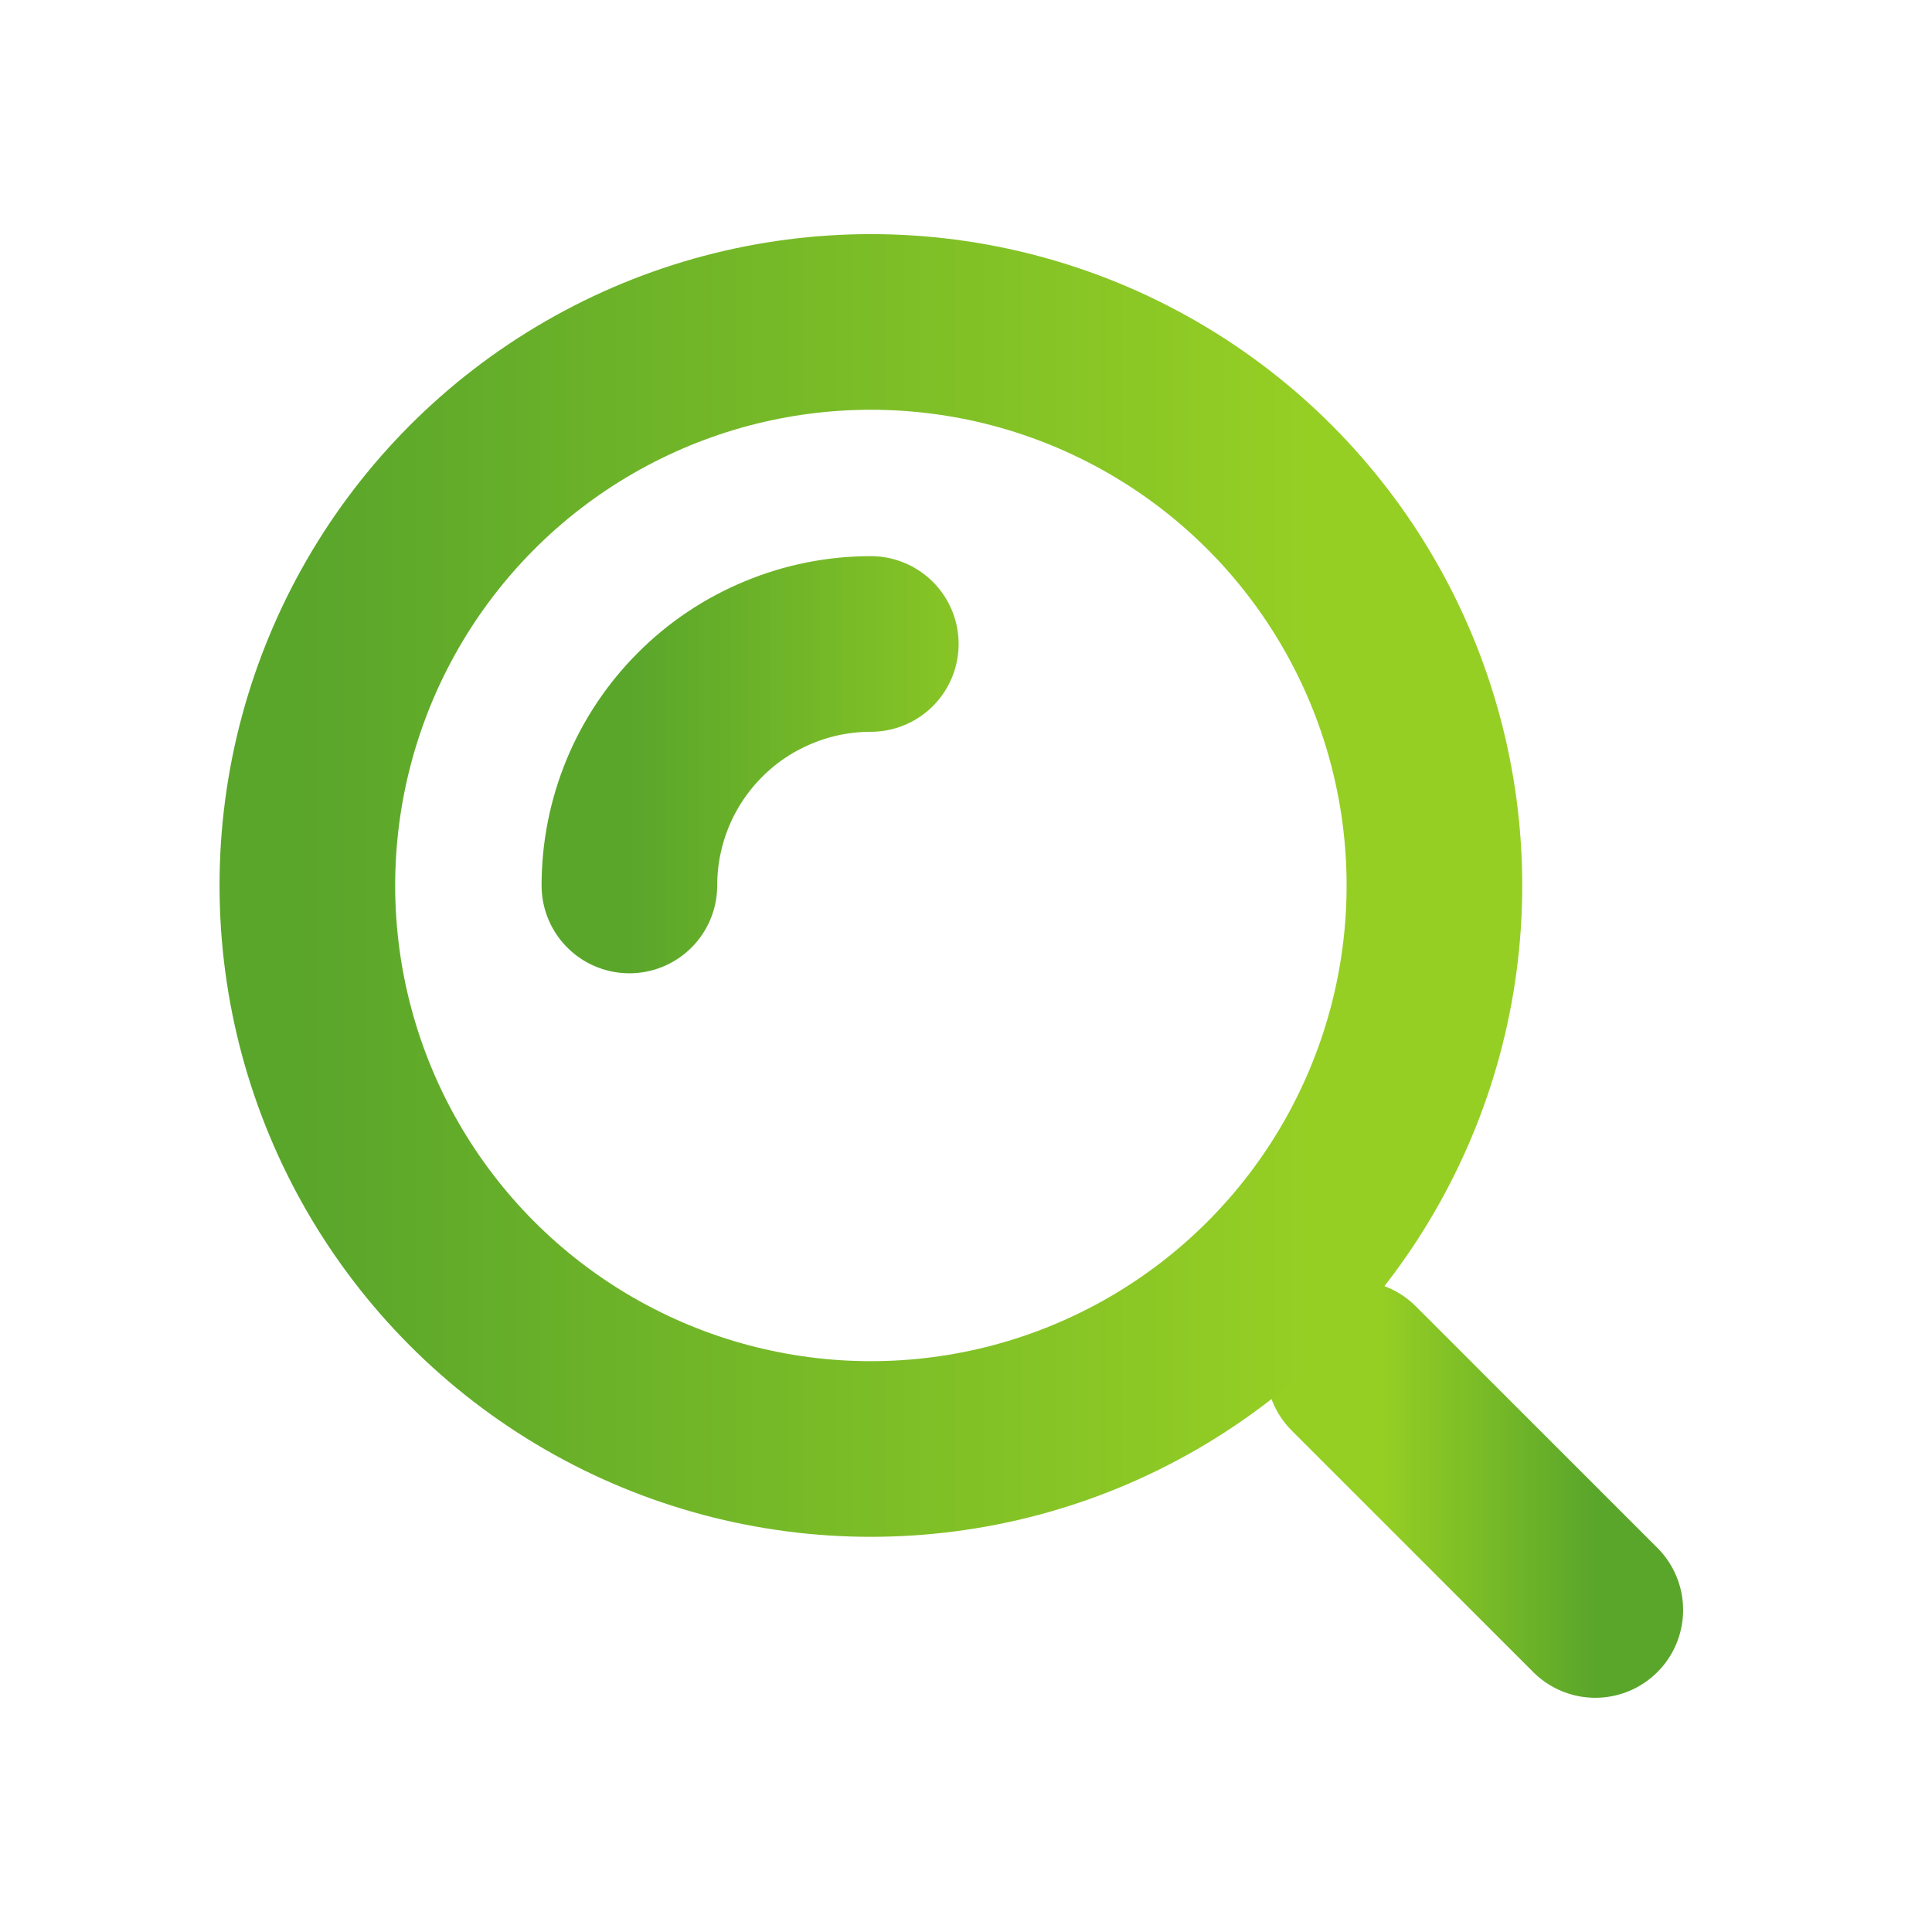 <svg
        width='22'
        height='22'
        viewBox='0 0 22 22'
        fill='none'
        xmlns='http://www.w3.org/2000/svg'
>
    <path
            d='M15.416 15.583L18.166 18.333'
            stroke='url(#search_paint0_linear1)'
            stroke-width='2'
            stroke-linecap='round'
    />
    <circle
            cx='9.917'
            cy='10.083'
            r='6.417'
            stroke='url(#search_paint1_linear1)'
            stroke-width='2'
    />
    <path
            d='M9.916 7.333C9.555 7.333 9.198 7.404 8.864 7.543C8.53 7.681 8.227 7.883 7.972 8.139C7.717 8.394 7.514 8.697 7.376 9.031C7.238 9.365 7.167 9.722 7.167 10.083'
            stroke='url(#search_paint2_linear1)'
            stroke-width='2'
            stroke-linecap='round'
    />
    <defs>
        <linearGradient
                id='search_paint0_linear1'
                x1='15.706'
                y1='15.583'
                x2='18.166'
                y2='15.583'
                gradientUnits='userSpaceOnUse'
        >
            <stop stop-color='#96CF24' />
            <stop offset='1' stop-color='#5AA62B' />
        </linearGradient>
        <linearGradient
                id='search_paint1_linear1'
                x1='14.982'
                y1='16.5'
                x2='3.5'
                y2='16.5'
                gradientUnits='userSpaceOnUse'
        >
            <stop stop-color='#96CF24' />
            <stop offset='1' stop-color='#5AA62B' />
        </linearGradient>
        <linearGradient
                id='search_paint2_linear1'
                x1='12.088'
                y1='12.833'
                x2='7.167'
                y2='12.833'
                gradientUnits='userSpaceOnUse'
        >
            <stop stop-color='#96CF24' />
            <stop offset='1' stop-color='#5AA62B' />
        </linearGradient>
    </defs>
</svg>
